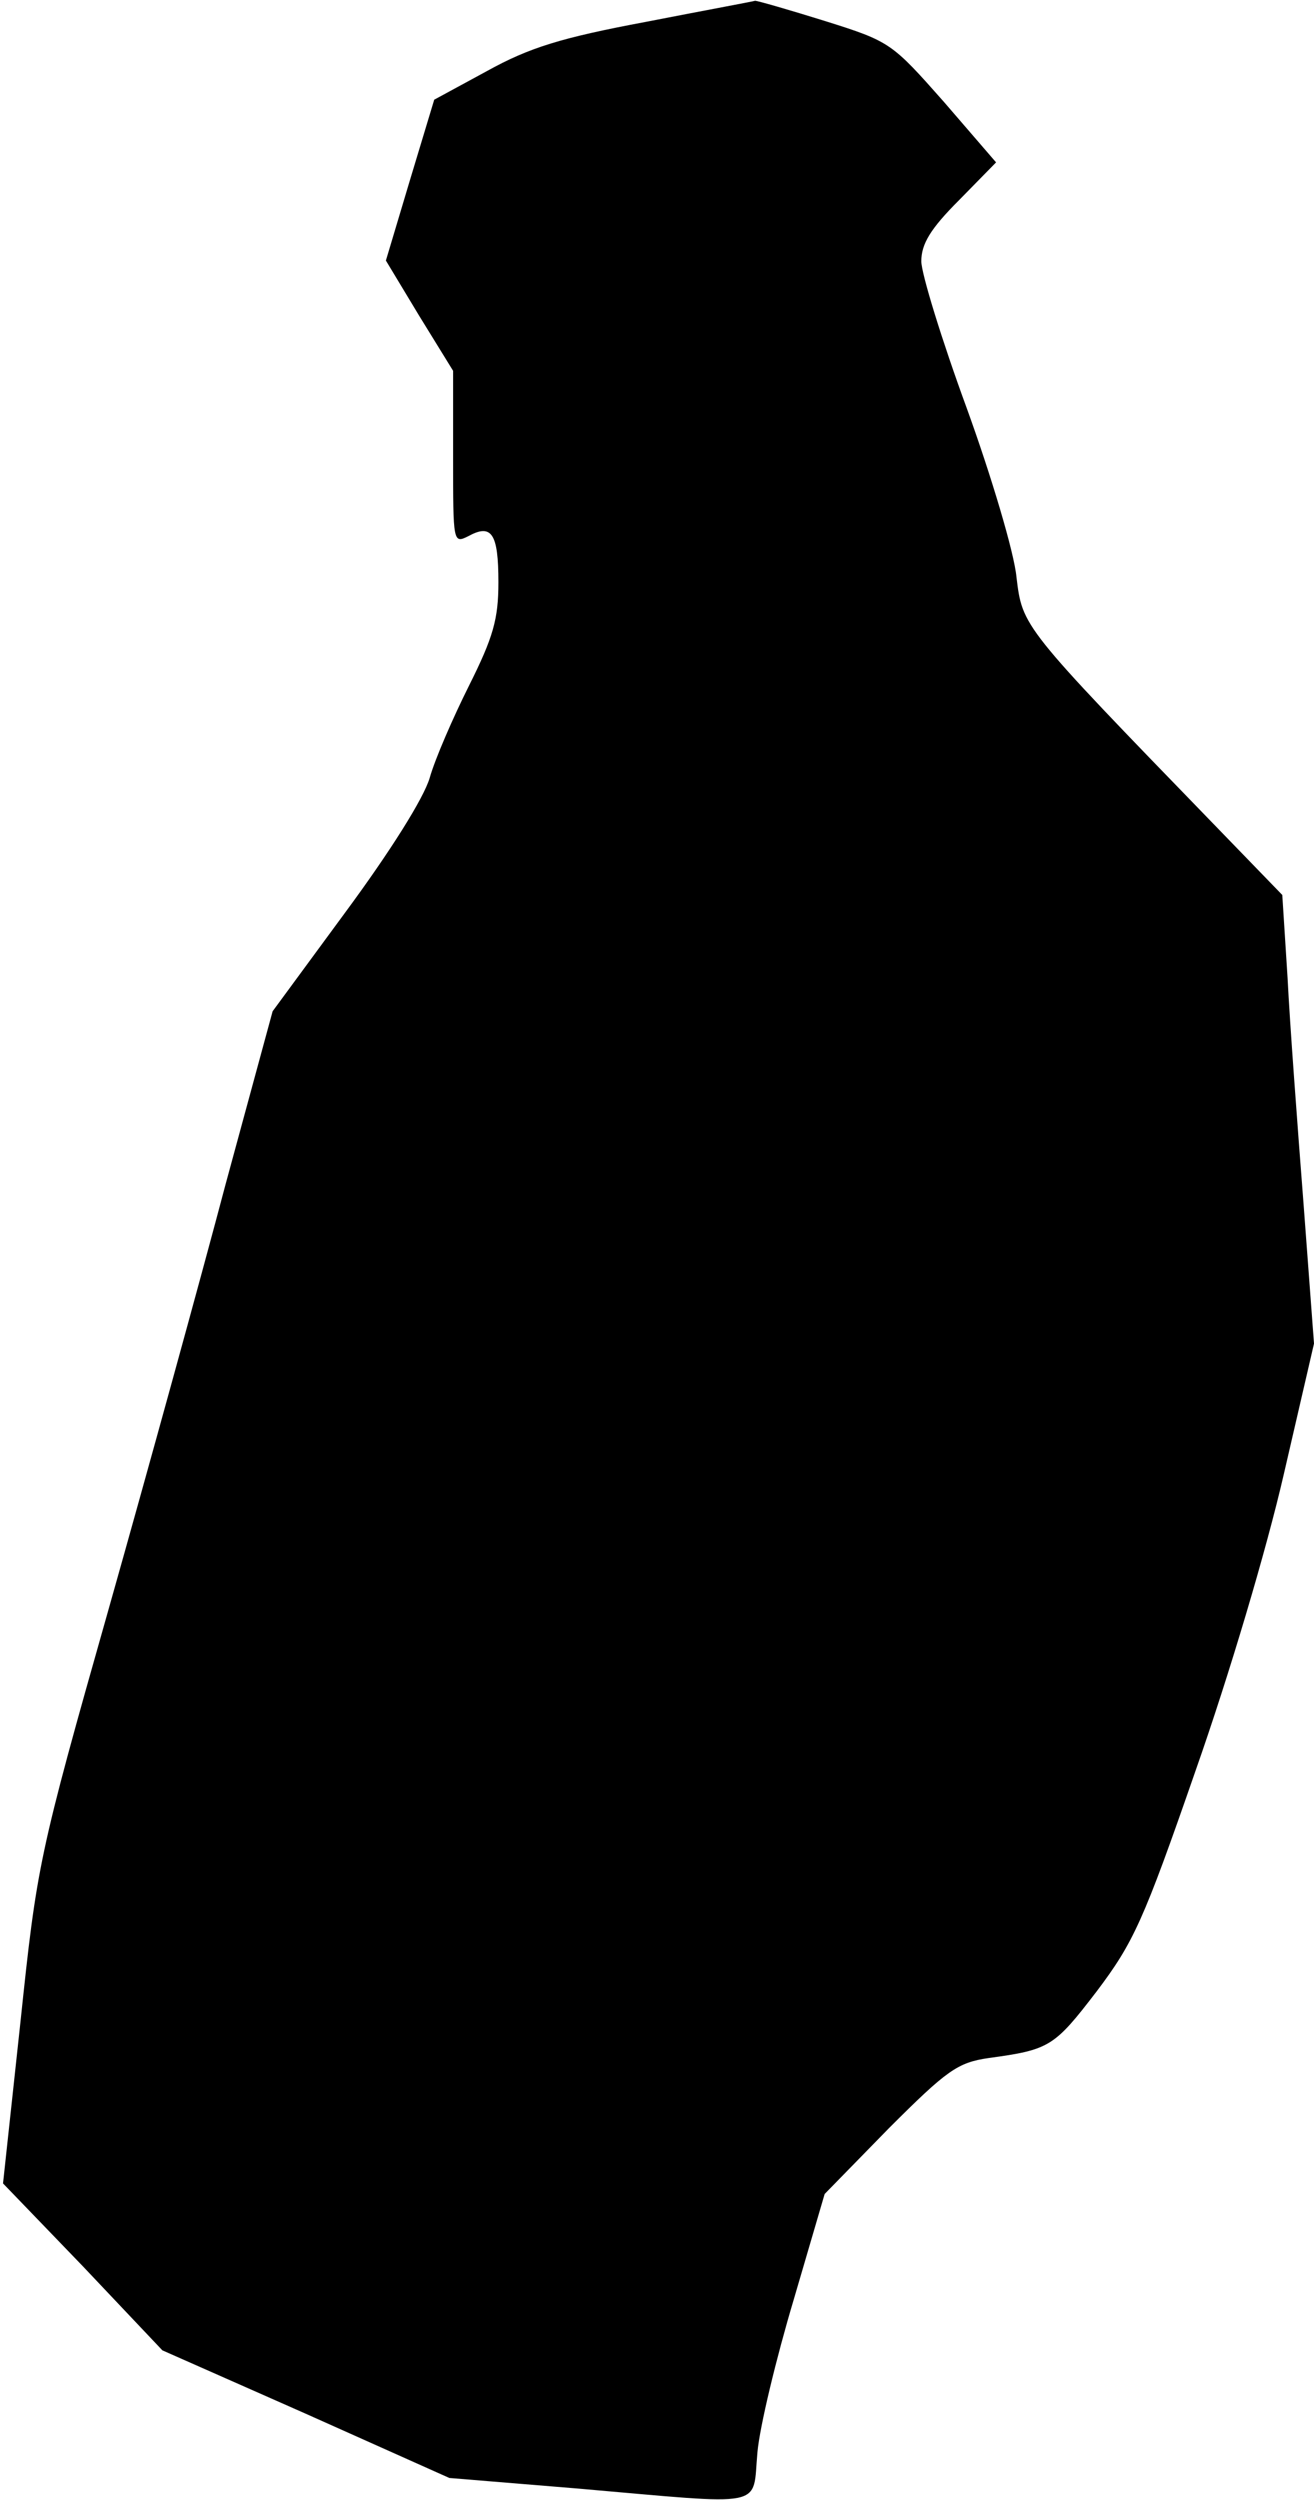 <?xml version="1.0" standalone="no"?>
<!DOCTYPE svg PUBLIC "-//W3C//DTD SVG 20010904//EN"
 "http://www.w3.org/TR/2001/REC-SVG-20010904/DTD/svg10.dtd">
<svg version="1.0" xmlns="http://www.w3.org/2000/svg"
 width="174pt" height="331pt" viewBox="0 0 174 331"
 preserveAspectRatio="xMidYMid meet">
<g transform="translate(0,331) scale(0.1,-0.1)"
fill="#000000" stroke="none">
<path fill="#000000" stroke="none" d="M855 3281 c-112 -21 -154 -34 -210 -65
l-70 -38 -32 -106 -32 -107 44 -73 45 -73 0 -115 c0 -112 0 -114 20 -104 31
17 40 4 40 -61 0 -49 -7 -73 -39 -137 -21 -42 -45 -97 -52 -122 -8 -27 -52
-97 -111 -177 l-97 -132 -62 -228 c-33 -125 -103 -379 -155 -563 -93 -328 -95
-339 -117 -548 l-23 -213 106 -110 105 -111 190 -84 190 -85 170 -14 c254 -22
231 -27 238 48 3 34 25 125 48 202 l41 140 85 87 c77 77 91 87 132 93 81 11
87 15 143 88 49 65 62 93 131 292 45 128 94 293 117 393 l40 173 -14 187 c-8
103 -18 237 -21 297 l-7 110 -92 95 c-253 261 -252 260 -260 326 -3 32 -33
133 -66 224 -33 90 -60 178 -60 194 0 23 12 43 50 81 l49 50 -69 80 c-69 78
-71 80 -157 107 -48 15 -90 27 -93 27 -3 -1 -68 -13 -145 -28z"/>
</g>
</svg>
